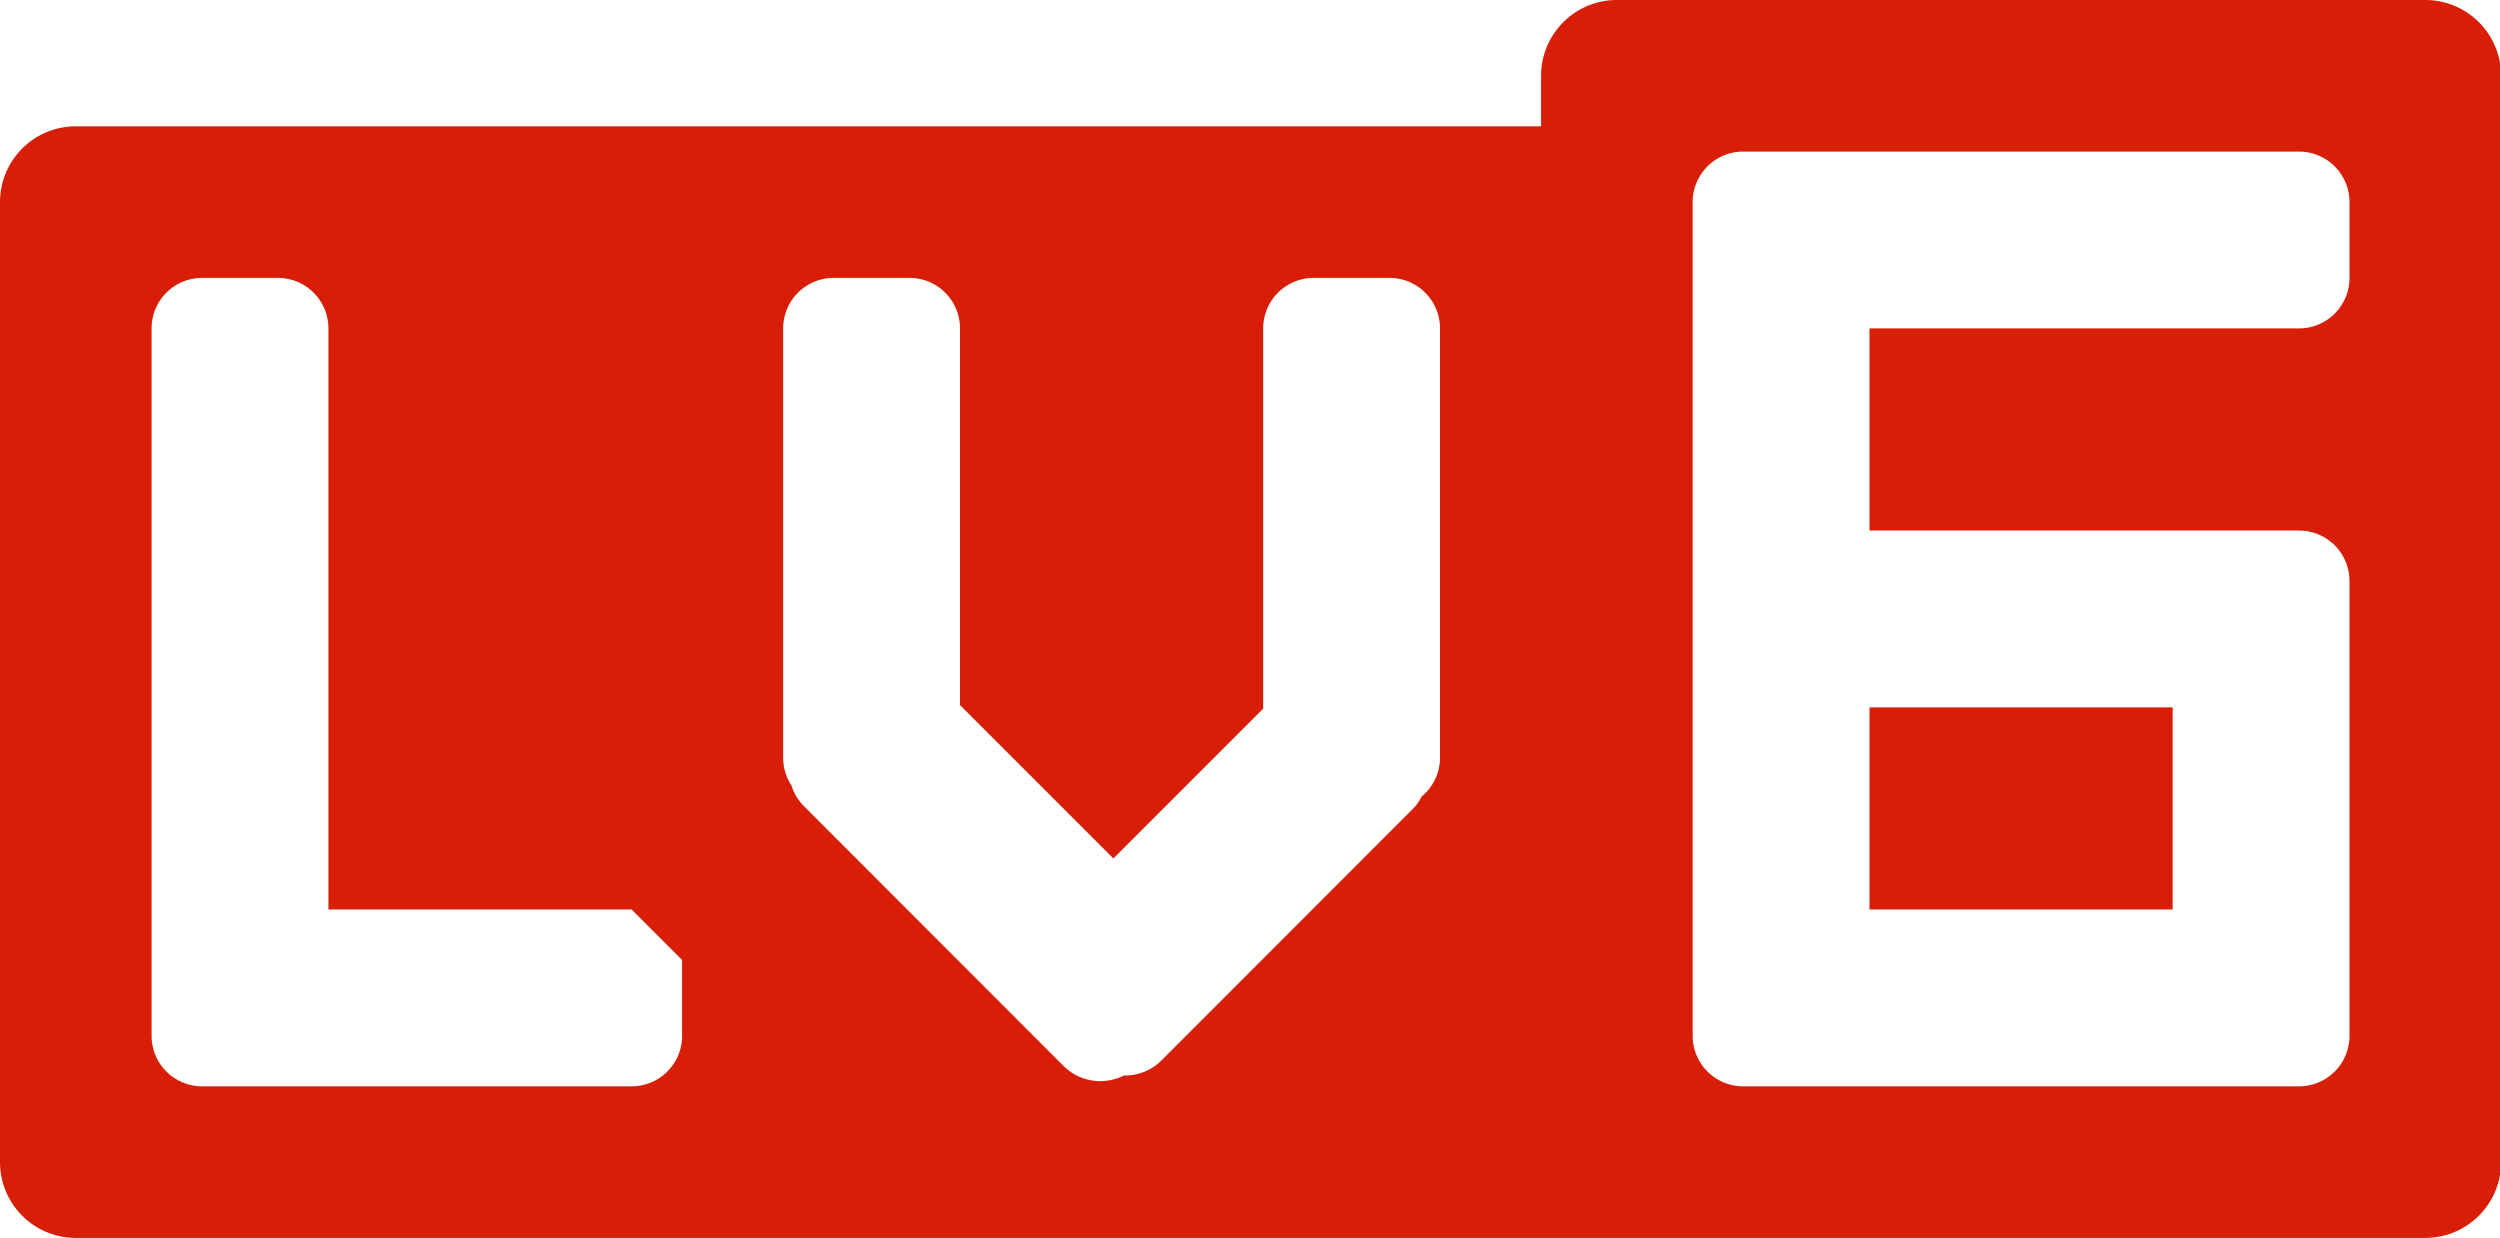 <?xml version="1.0" standalone="no"?><!DOCTYPE svg PUBLIC "-//W3C//DTD SVG 1.1//EN"
        "http://www.w3.org/Graphics/SVG/1.1/DTD/svg11.dtd">
<svg t="1733672784716" class="icon" viewBox="0 0 2068 1024" version="1.1" xmlns="http://www.w3.org/2000/svg" p-id="9950"
     xmlns:xlink="http://www.w3.org/1999/xlink" width="403.906" height="200">
    <path d="M2006.204 1024H62.694a62.694 62.694 0 0 1-62.694-62.694V167.184a62.694 62.694 0 0 1 62.694-62.694h1212.082V62.694a62.694 62.694 0 0 1 62.694-62.694h668.735a62.694 62.694 0 0 1 62.694 62.694v898.612a62.694 62.694 0 0 1-62.694 62.694zM564.245 794.122l-41.796-41.796H271.673V271.673a41.796 41.796 0 0 0-41.796-41.796H167.184a41.796 41.796 0 0 0-41.796 41.796v585.143a41.796 41.796 0 0 0 41.796 41.796h355.265a41.796 41.796 0 0 0 41.796-41.796v-62.694z m626.939-522.449a41.796 41.796 0 0 0-41.796-41.796h-62.694a41.796 41.796 0 0 0-41.796 41.796v314.514l-123.925 123.925L794.122 583.262V271.673a41.796 41.796 0 0 0-41.796-41.796h-62.694a41.796 41.796 0 0 0-41.796 41.796v355.265a41.294 41.294 0 0 0 6.855 22.779 41.9 41.9 0 0 0 9.927 16.718l215.249 215.458a43.217 43.217 0 0 0 49.863 7.732 42.402 42.402 0 0 0 30.741-12.121l209.418-209.607a36.446 36.446 0 0 0 6.04-8.986A41.545 41.545 0 0 0 1191.184 626.939V271.673z m752.327 522.449V480.653a41.796 41.796 0 0 0-41.796-41.796H1546.449v-167.184h355.265a41.796 41.796 0 0 0 41.796-41.796V167.184a41.796 41.796 0 0 0-41.796-41.796H1441.959a41.796 41.796 0 0 0-41.796 41.796v689.633a41.796 41.796 0 0 0 41.796 41.796h459.755a41.796 41.796 0 0 0 41.796-41.796v-62.694zM1546.449 585.143h250.776v167.184H1546.449v-167.184z"
          p-id="9951" fill="#d81e06"></path>
</svg>